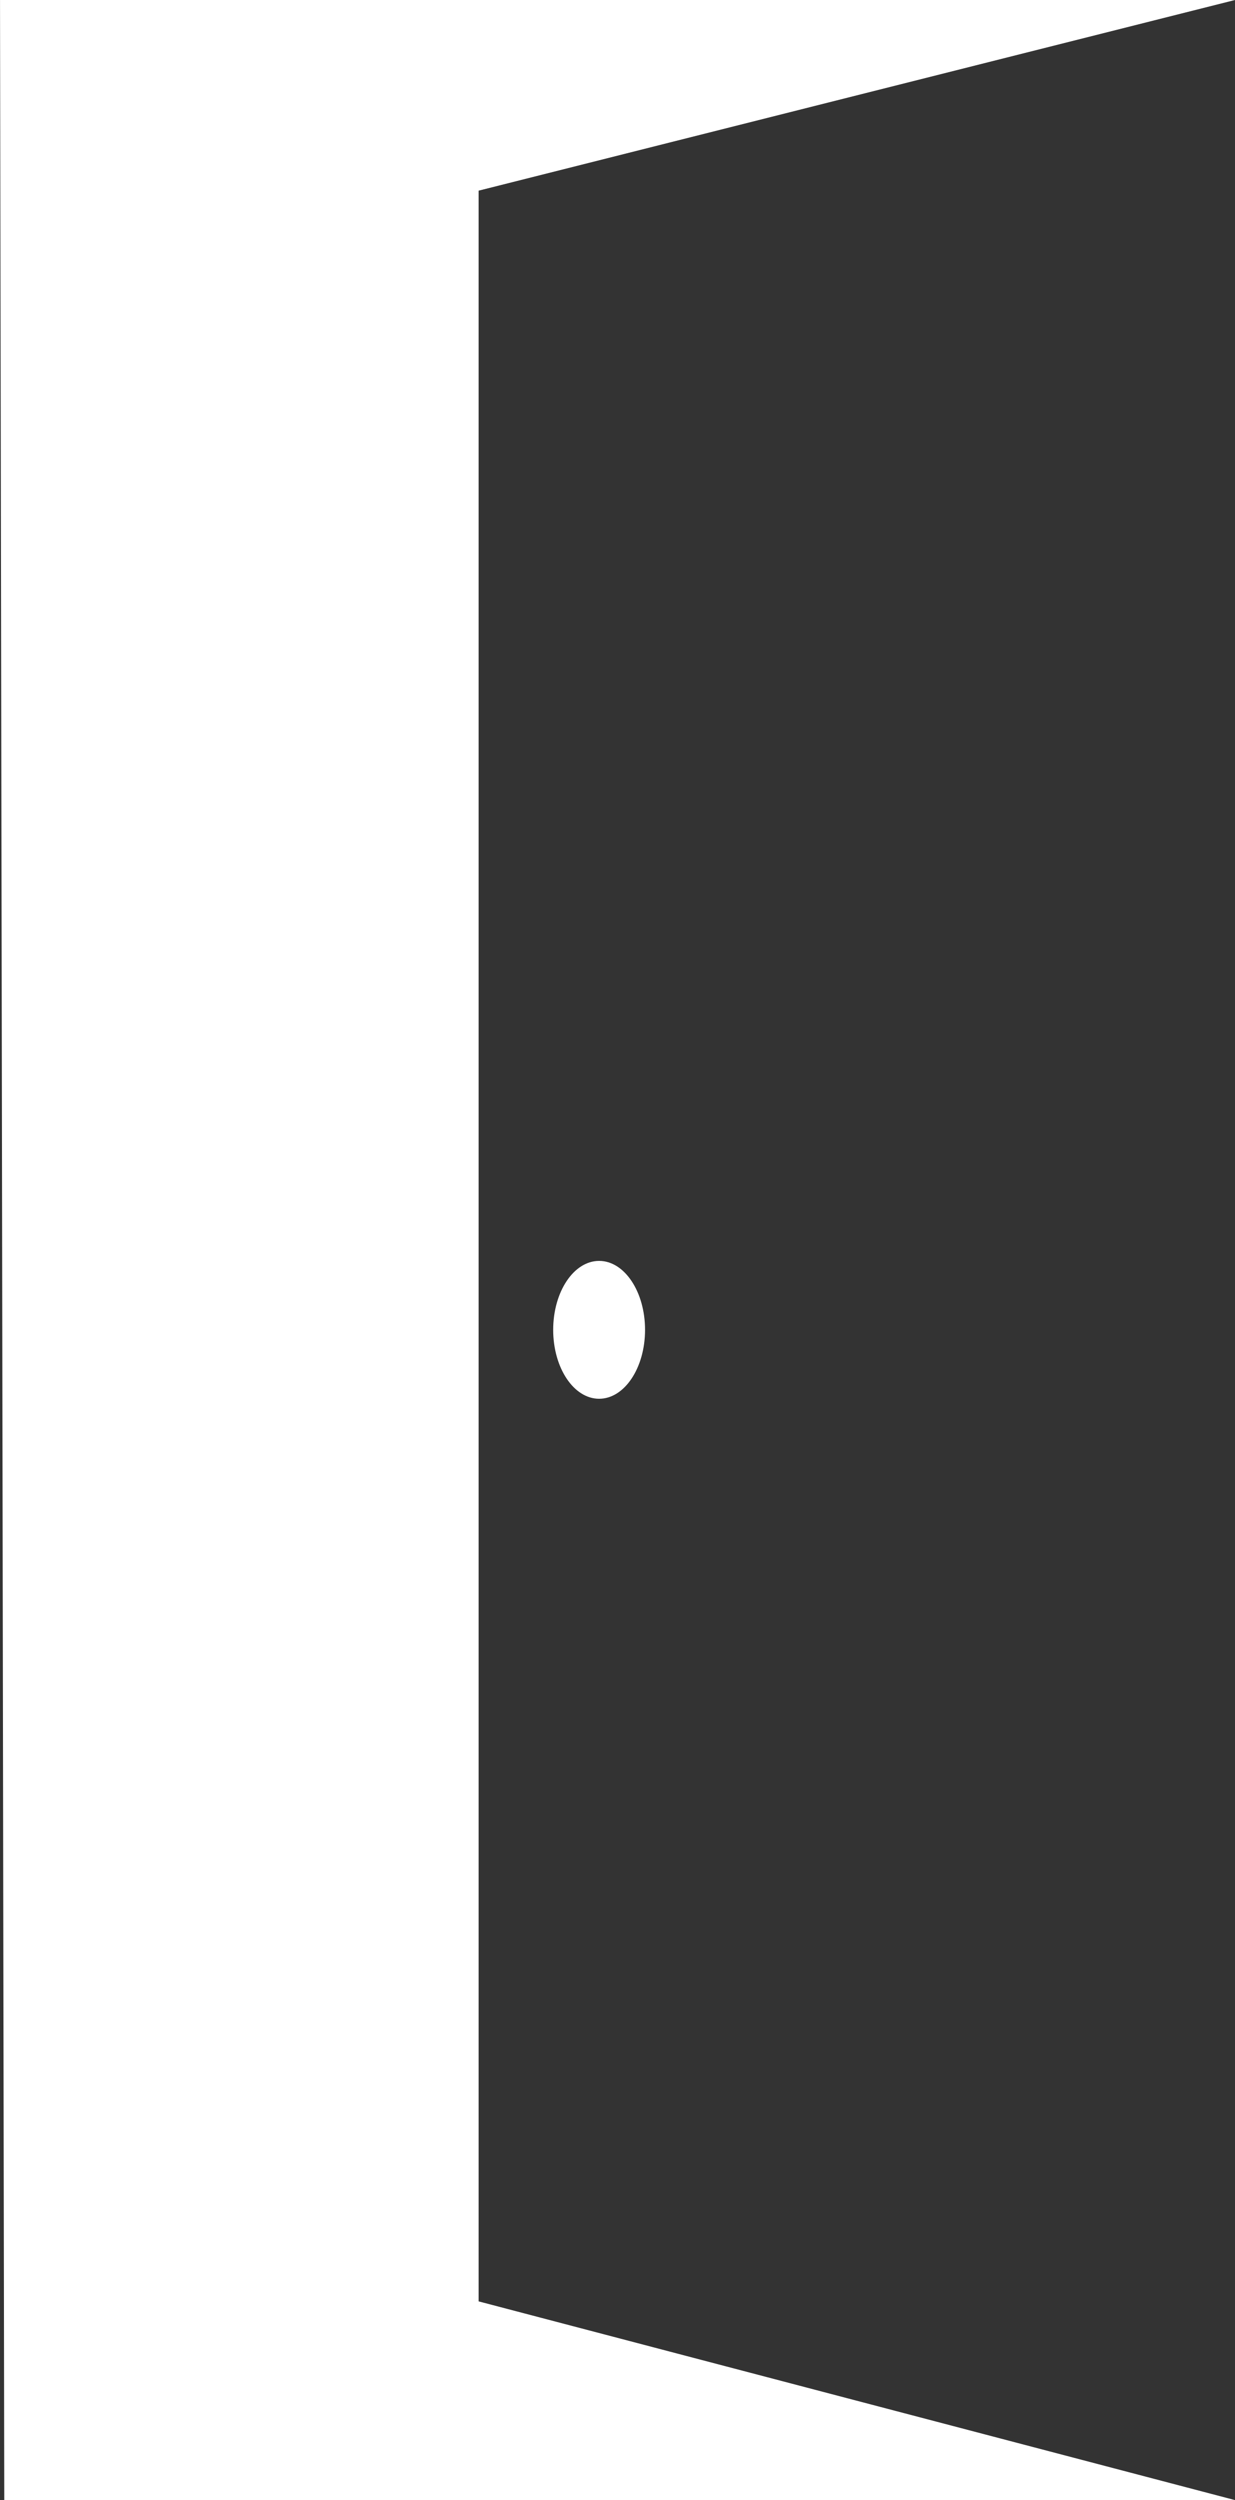 <svg xmlns="http://www.w3.org/2000/svg" width="232.104" height="469.615" viewBox="0 0 232.104 469.615">
  <rect x="0" y="0" width="232.104" height="469.615" fill="#333333" stroke="none"/>
  <g id="Group_12800" data-name="Group 12800" transform="translate(-824.252 -1358.561)">
    <path id="Path_11421" data-name="Path 11421" d="M4824.355,4583.763h-232.1l.8,469.615h231.309L4682.2,5016.047v-396.47Z" transform="translate(-3767.999 -3225.202)" fill="#fff"/>
    <ellipse id="Ellipse_356" data-name="Ellipse 356" cx="8.632" cy="12.948" rx="8.632" ry="12.948" transform="translate(928.217 1595.405)" fill="#fff"/>
  </g>
</svg>
